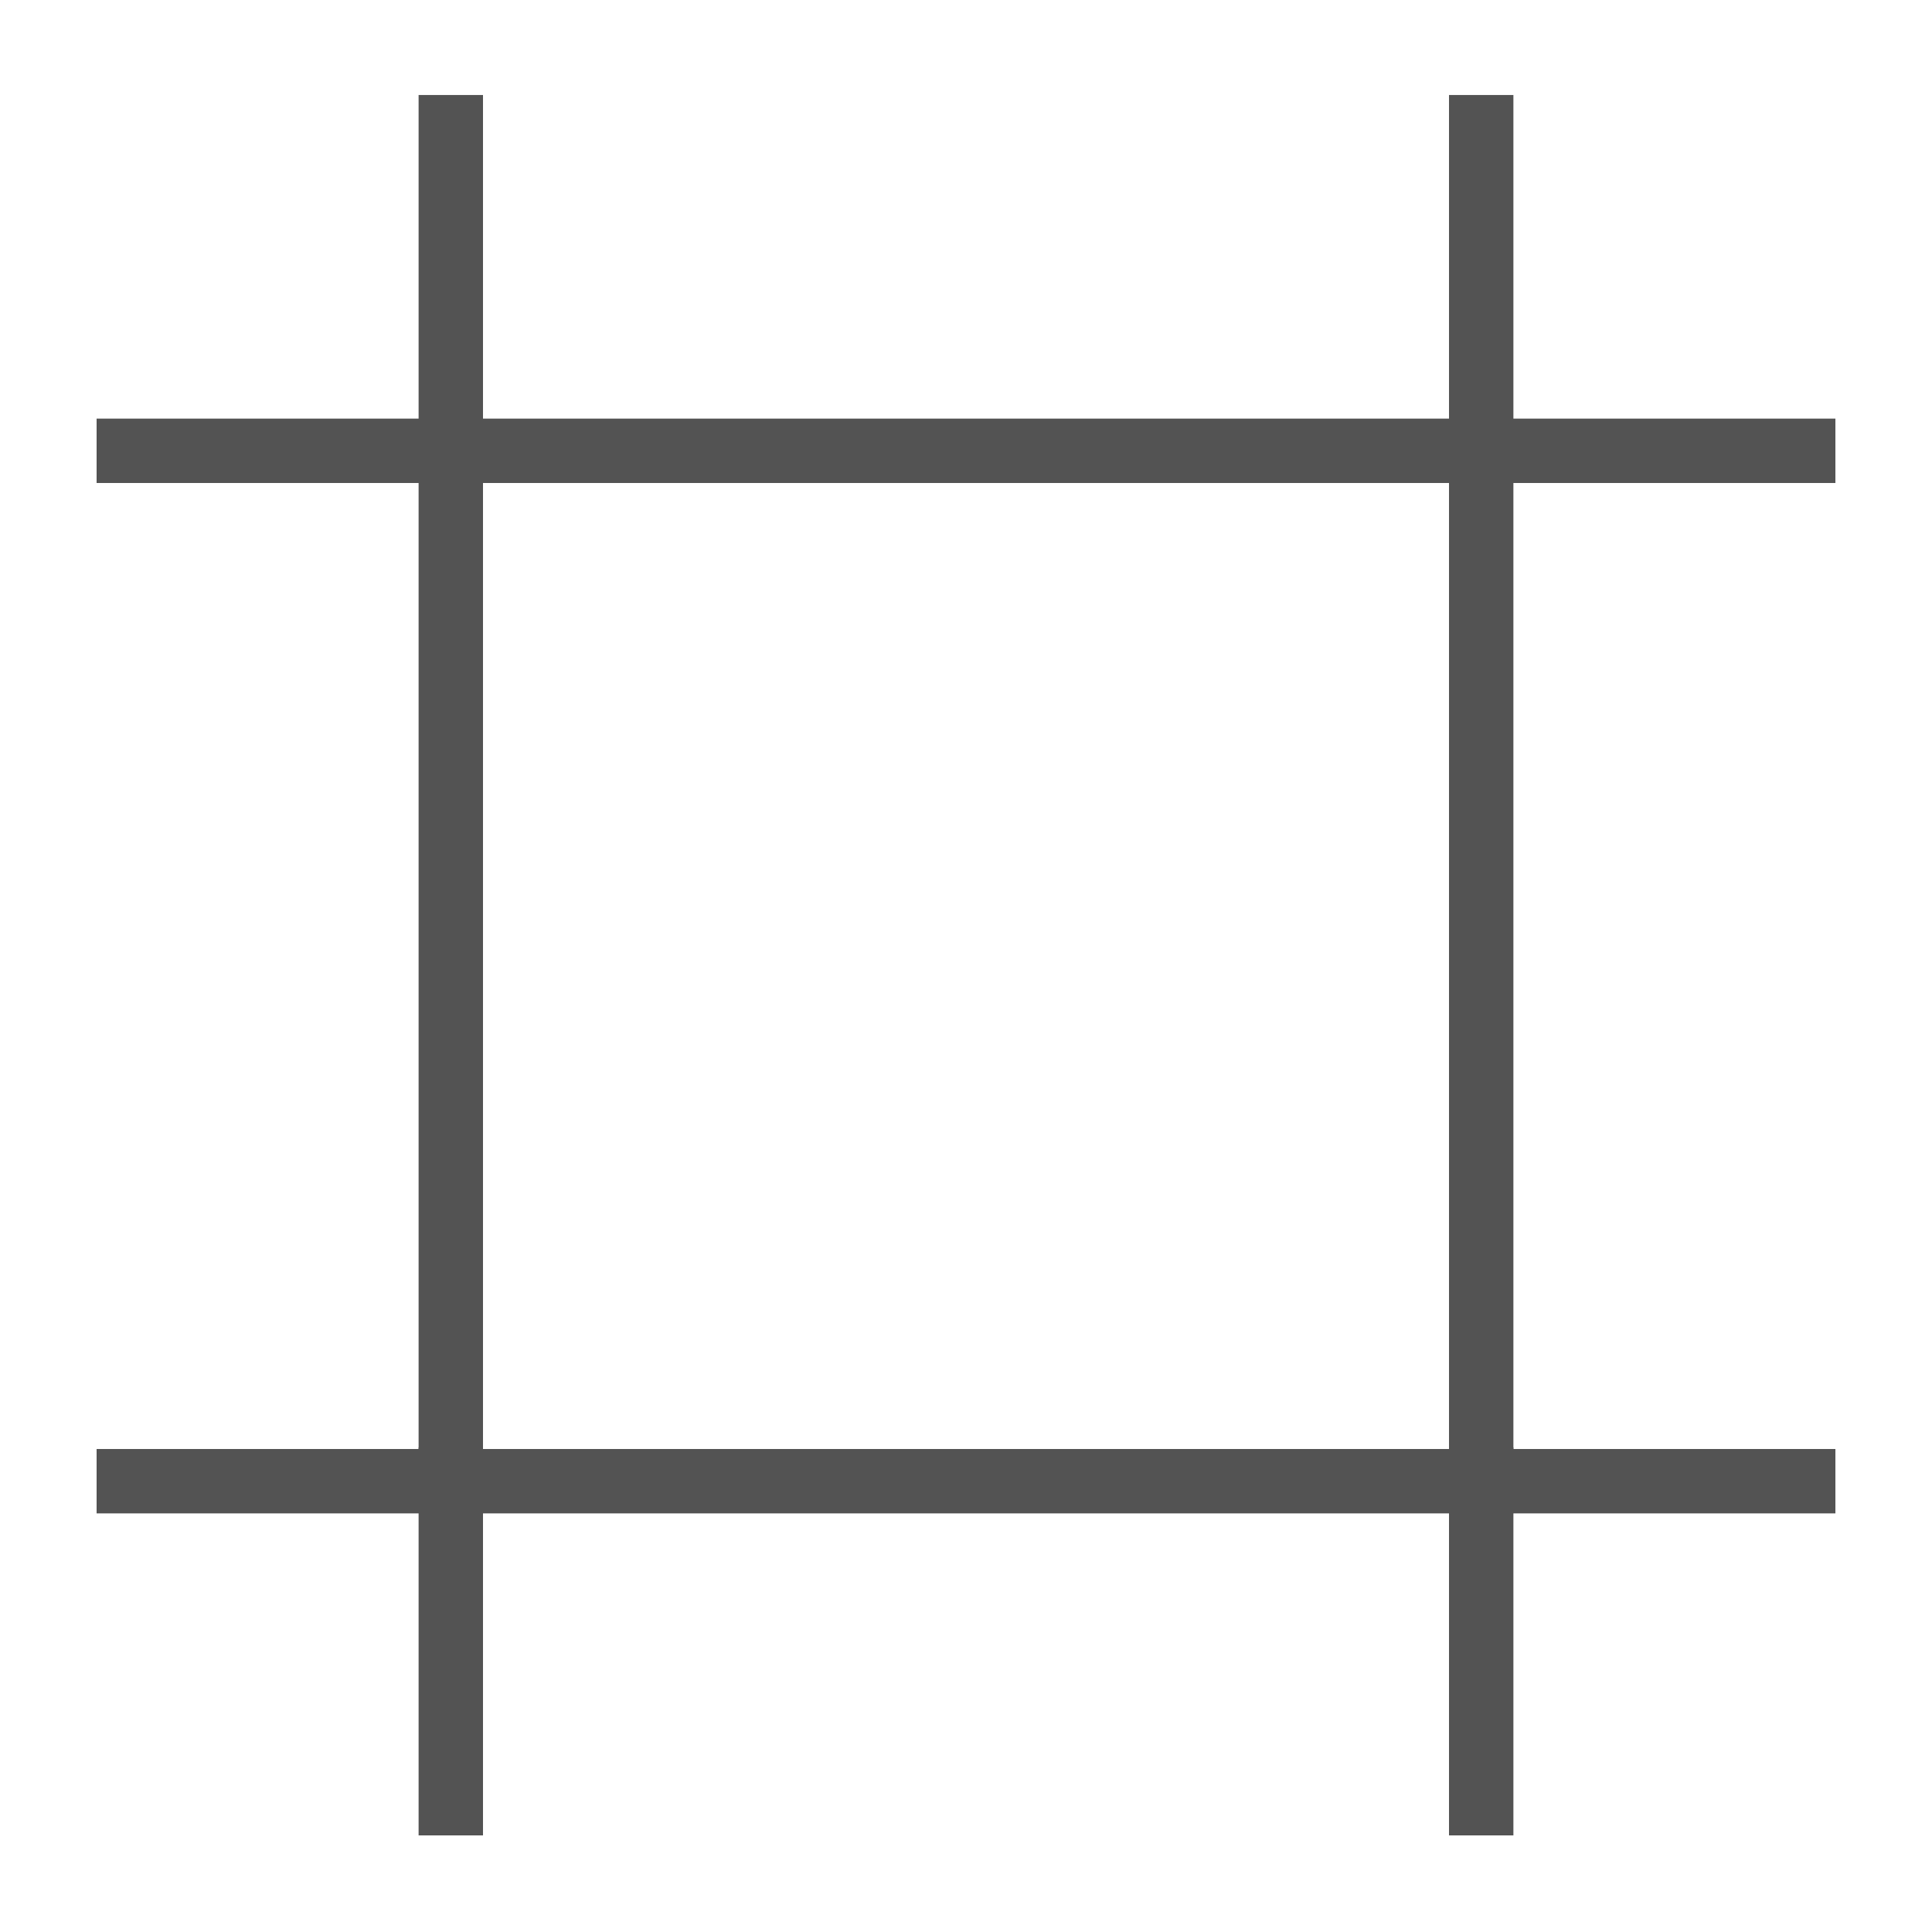 <?xml version="1.0" encoding="UTF-8" standalone="no"?>
<svg width="60px" height="60px" viewBox="0 0 60 60" version="1.1" xmlns="http://www.w3.org/2000/svg" xmlns:xlink="http://www.w3.org/1999/xlink" xmlns:sketch="http://www.bohemiancoding.com/sketch/ns">
    <!-- Generator: Sketch 3.2.2 (9983) - http://www.bohemiancoding.com/sketch -->
    <title>Croper</title>
    <desc>Created with Sketch.</desc>
    <defs></defs>
    <g id="outlined" stroke="none" stroke-width="1" fill="none" fill-rule="evenodd" sketch:type="MSPage">
        <g id="Interface" sketch:type="MSLayerGroup" transform="translate(-117, -1195)" stroke="#535353" stroke-width="2" stroke-linejoin="round">
            <g id="Croper" transform="translate(121, 1198)" sketch:type="MSShapeGroup">
                <rect id="Rectangle-2295" stroke-linecap="round" x="10" y="11" width="32" height="32"></rect>
                <path d="M42,11 L42,0.95" id="Line" stroke-linecap="square"></path>
                <path d="M42,53 L42,42.95" id="Line" stroke-linecap="square"></path>
                <path d="M10,11 L10,0.95" id="Line" stroke-linecap="square"></path>
                <path d="M10,53 L10,42.95" id="Line" stroke-linecap="square"></path>
                <path d="M42,43 L52,43" id="Line" stroke-linecap="square"></path>
                <path d="M0,43 L10,43" id="Line" stroke-linecap="square"></path>
                <path d="M42,11 L52,11" id="Line" stroke-linecap="square"></path>
                <path d="M0,11 L10,11" id="Line" stroke-linecap="square"></path>
            </g>
        </g>
        <g id="Interface_sliced" sketch:type="MSLayerGroup" transform="translate(-120, -1200)"></g>
    </g>
</svg>